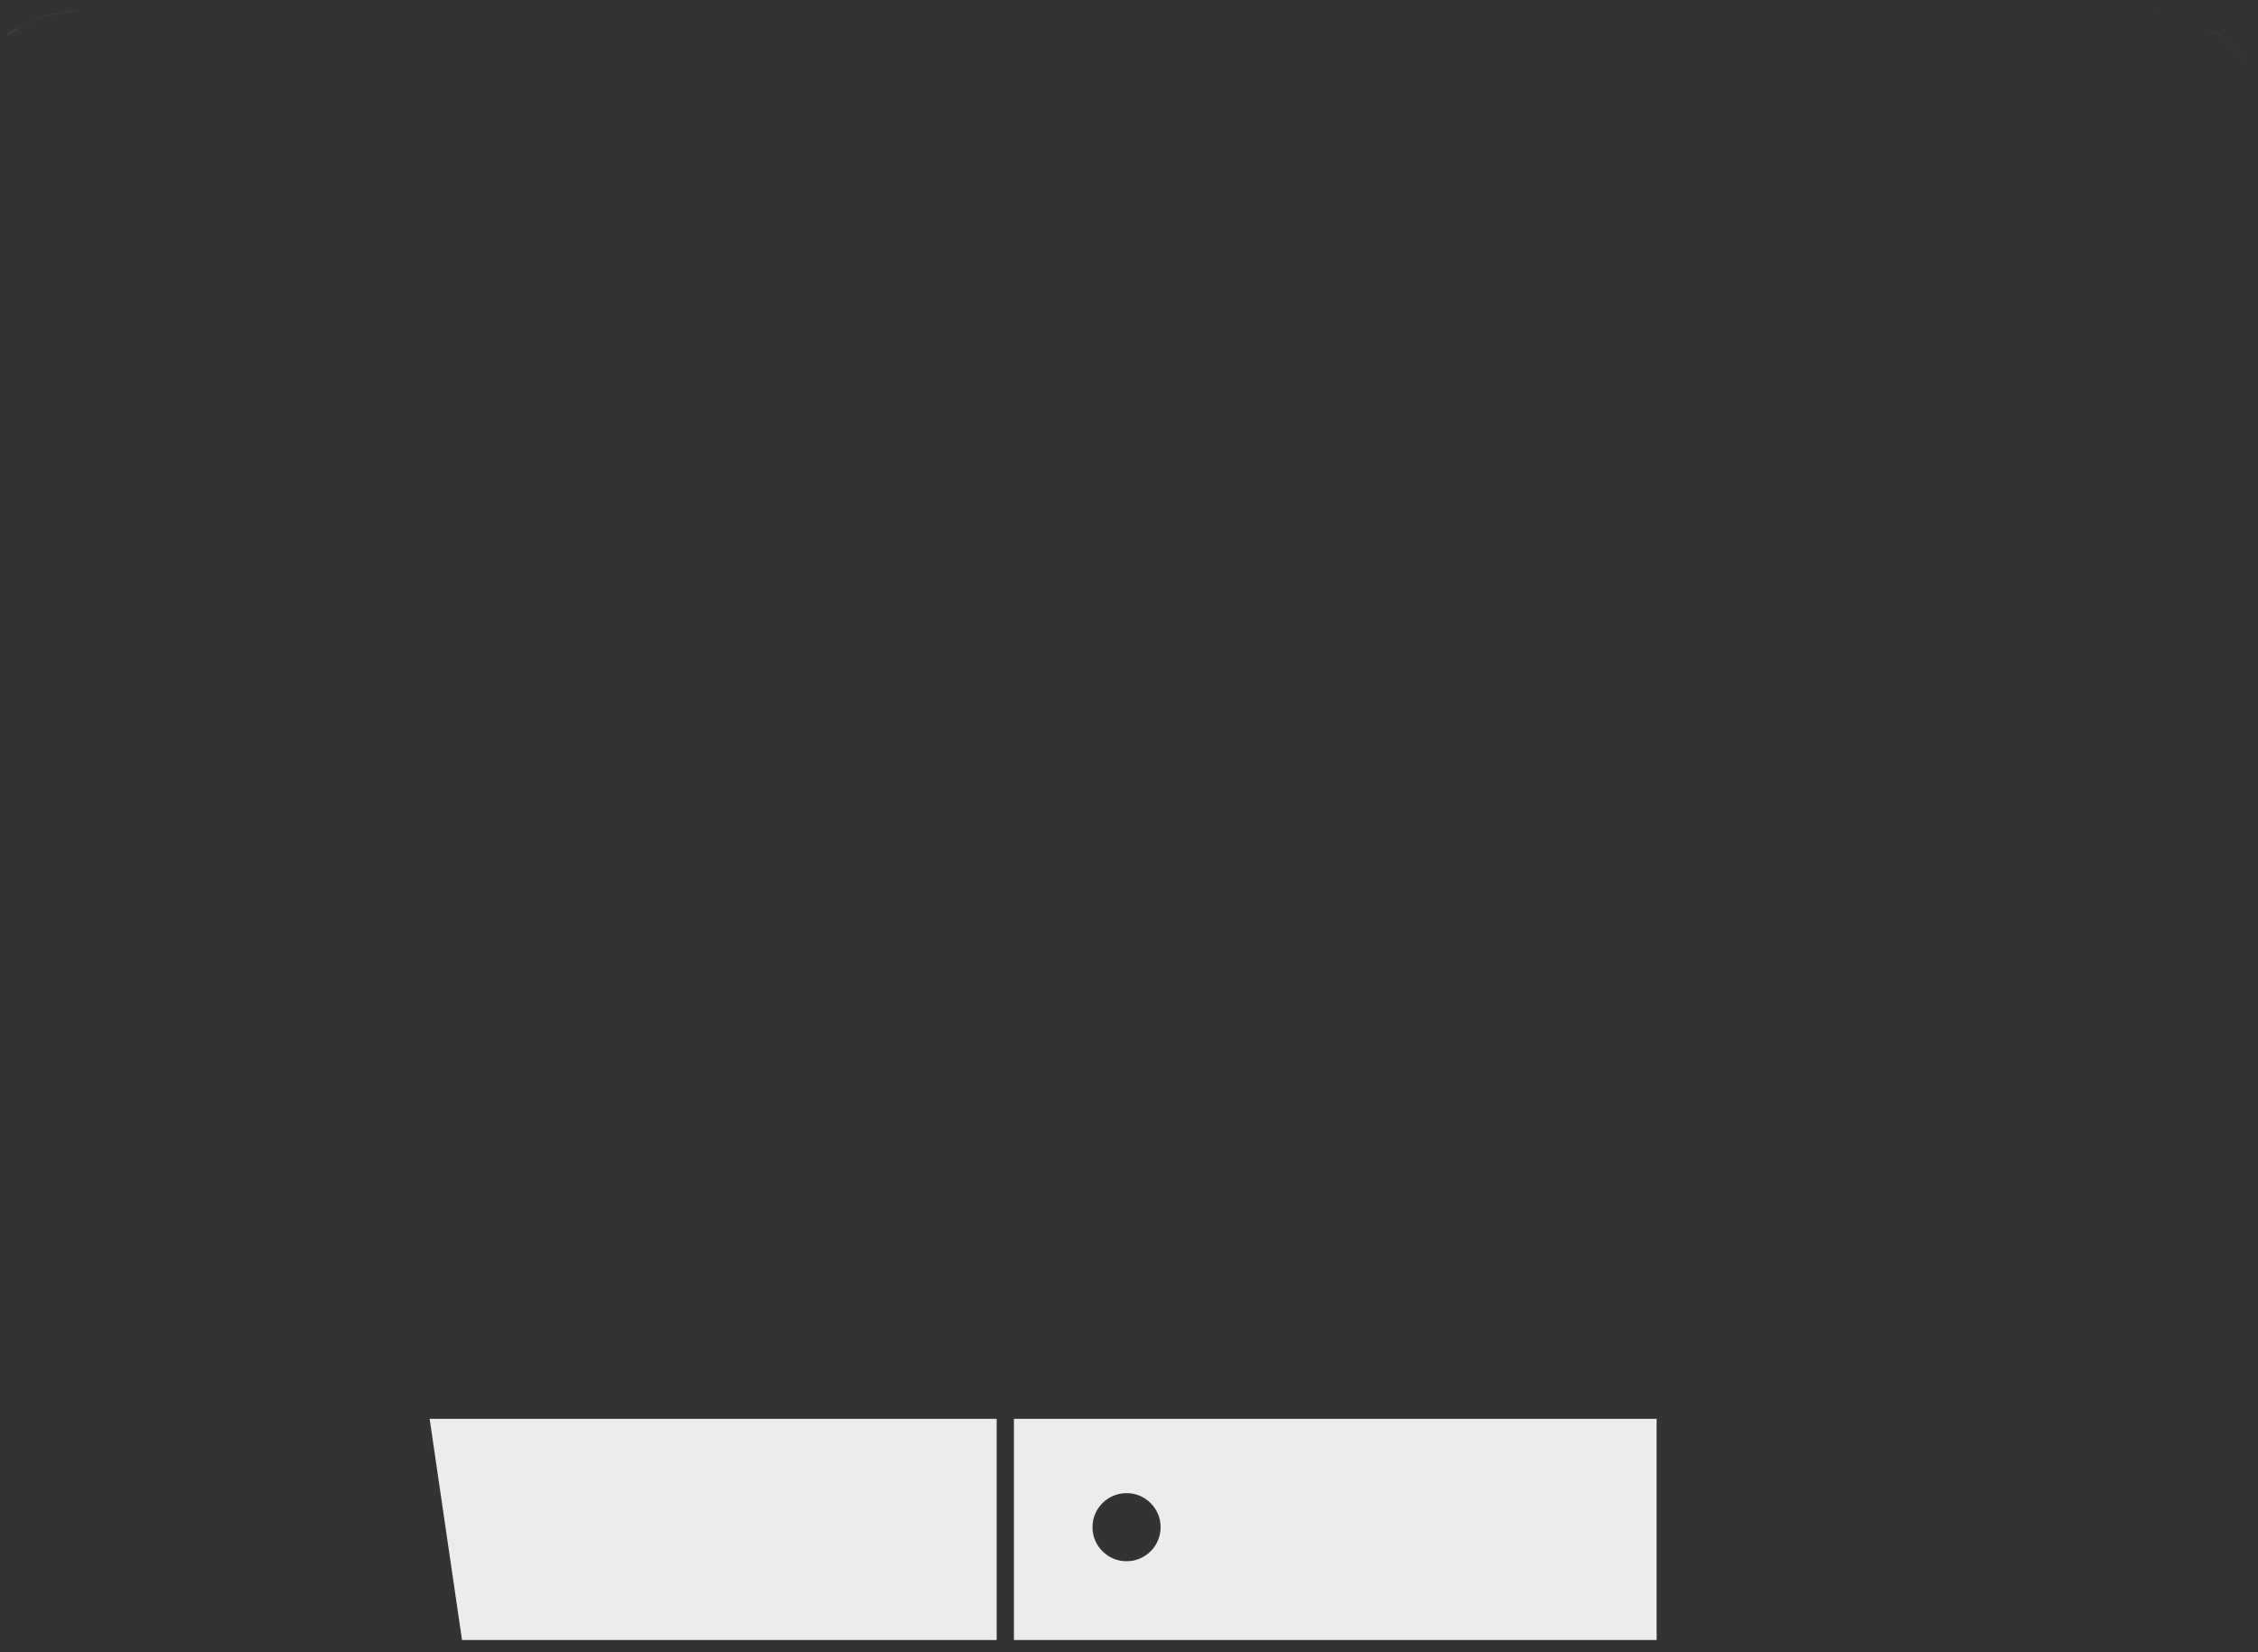 <svg width="164" height="120" viewBox="0 0 164 120" fill="none" xmlns="http://www.w3.org/2000/svg">
<rect x="0" y="0" width="164" height="120" fill="#333333" stroke="none"/>
<path d="M120.322 119.113H73.642V103.047H120.322V119.113ZM81.823 108.443C80.457 108.443 79.348 109.55 79.348 110.916C79.348 112.284 80.457 113.39 81.823 113.39C83.188 113.39 84.296 112.284 84.296 110.916C84.296 109.55 83.188 108.443 81.823 108.443ZM72.389 119.113H55.46H33.557L31.205 103.047H72.389V119.113ZM163.233 4.718C163.186 4.651 163.138 4.584 163.088 4.518C162.826 4.144 162.538 3.807 162.214 3.48C162.213 3.48 162.213 3.48 162.213 3.48C162.212 3.478 162.211 3.478 162.21 3.476C162.09 3.351 161.96 3.229 161.825 3.109C161.756 3.046 161.684 2.984 161.612 2.922C161.564 2.881 161.518 2.842 161.471 2.802H161.466C161.302 2.668 161.132 2.542 160.959 2.421C160.766 2.284 160.566 2.155 160.361 2.033C161.508 2.703 162.49 3.622 163.233 4.718ZM0.531 2.539V2.533C2.006 1.45 3.825 0.81 5.788 0.81H119.488H126.964H144.369H5.814C5.463 0.81 5.11 0.83 4.766 0.87C4.508 0.9 4.254 0.941 4.004 0.995C3.773 1.038 3.548 1.096 3.323 1.163C3.268 1.178 3.213 1.193 3.158 1.21L2.84 1.315L2.747 1.347C2.249 1.528 1.771 1.753 1.32 2.018C1.047 2.179 0.784 2.35 0.531 2.539H0.531ZM157.547 0.976C157.486 0.963 157.425 0.952 157.363 0.941C157.425 0.952 157.486 0.963 157.547 0.976ZM156.79 0.86C156.724 0.853 156.658 0.847 156.593 0.84C156.546 0.836 156.499 0.834 156.453 0.83C156.566 0.838 156.678 0.847 156.79 0.86ZM156.319 0.821L155.913 0.81C156.05 0.81 156.185 0.815 156.319 0.821Z" fill="#EBEDEA"/>
</svg>
